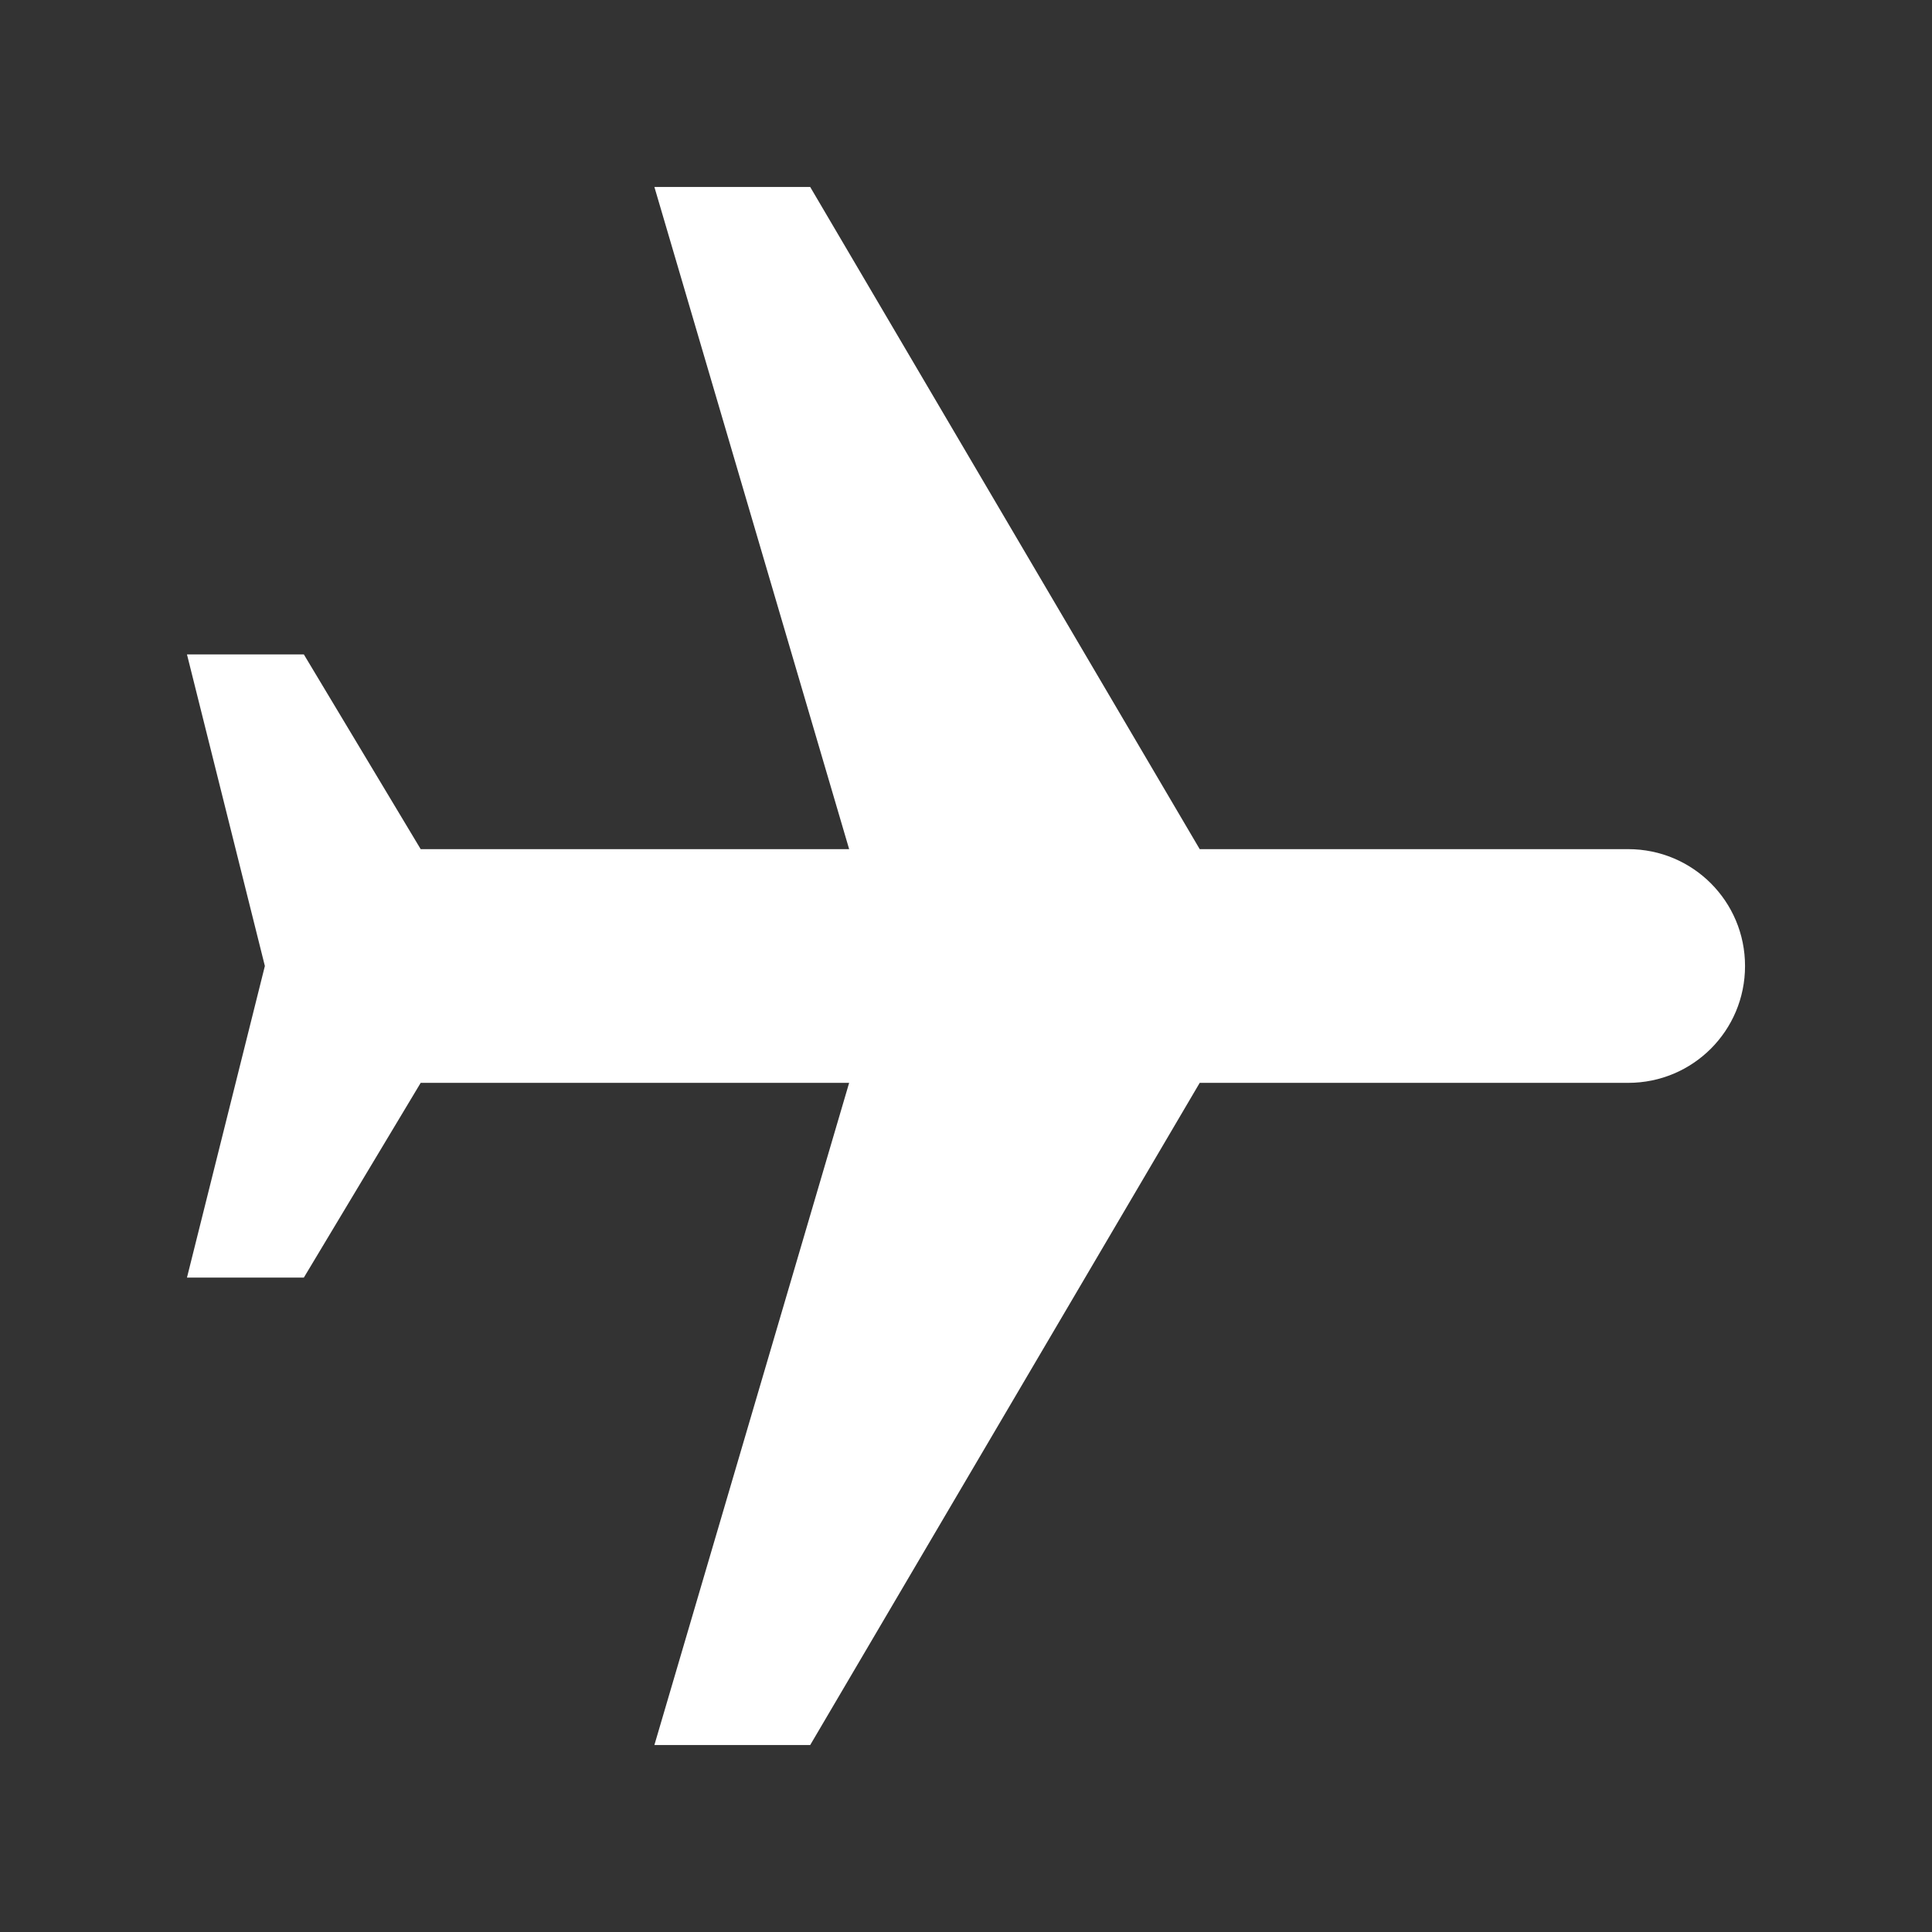 <svg width="31" height="31" viewBox="0 0 31 31" fill="none" xmlns="http://www.w3.org/2000/svg">
<rect x="0" y="0" width="31" height="31" fill="#333333" stroke="none"/>
<path d="M10.5 28H13L19.25 17.375H26.125C27.163 17.375 28 16.538 28 15.5C28 14.463 27.163 13.625 26.125 13.625L19.25 13.625L13 3L10.5 3L13.625 13.625L6.75 13.625L4.875 10.5H3L4.25 15.5L3 20.5H4.875L6.75 17.375L13.625 17.375L10.5 28Z" fill="white"/>
</svg>
